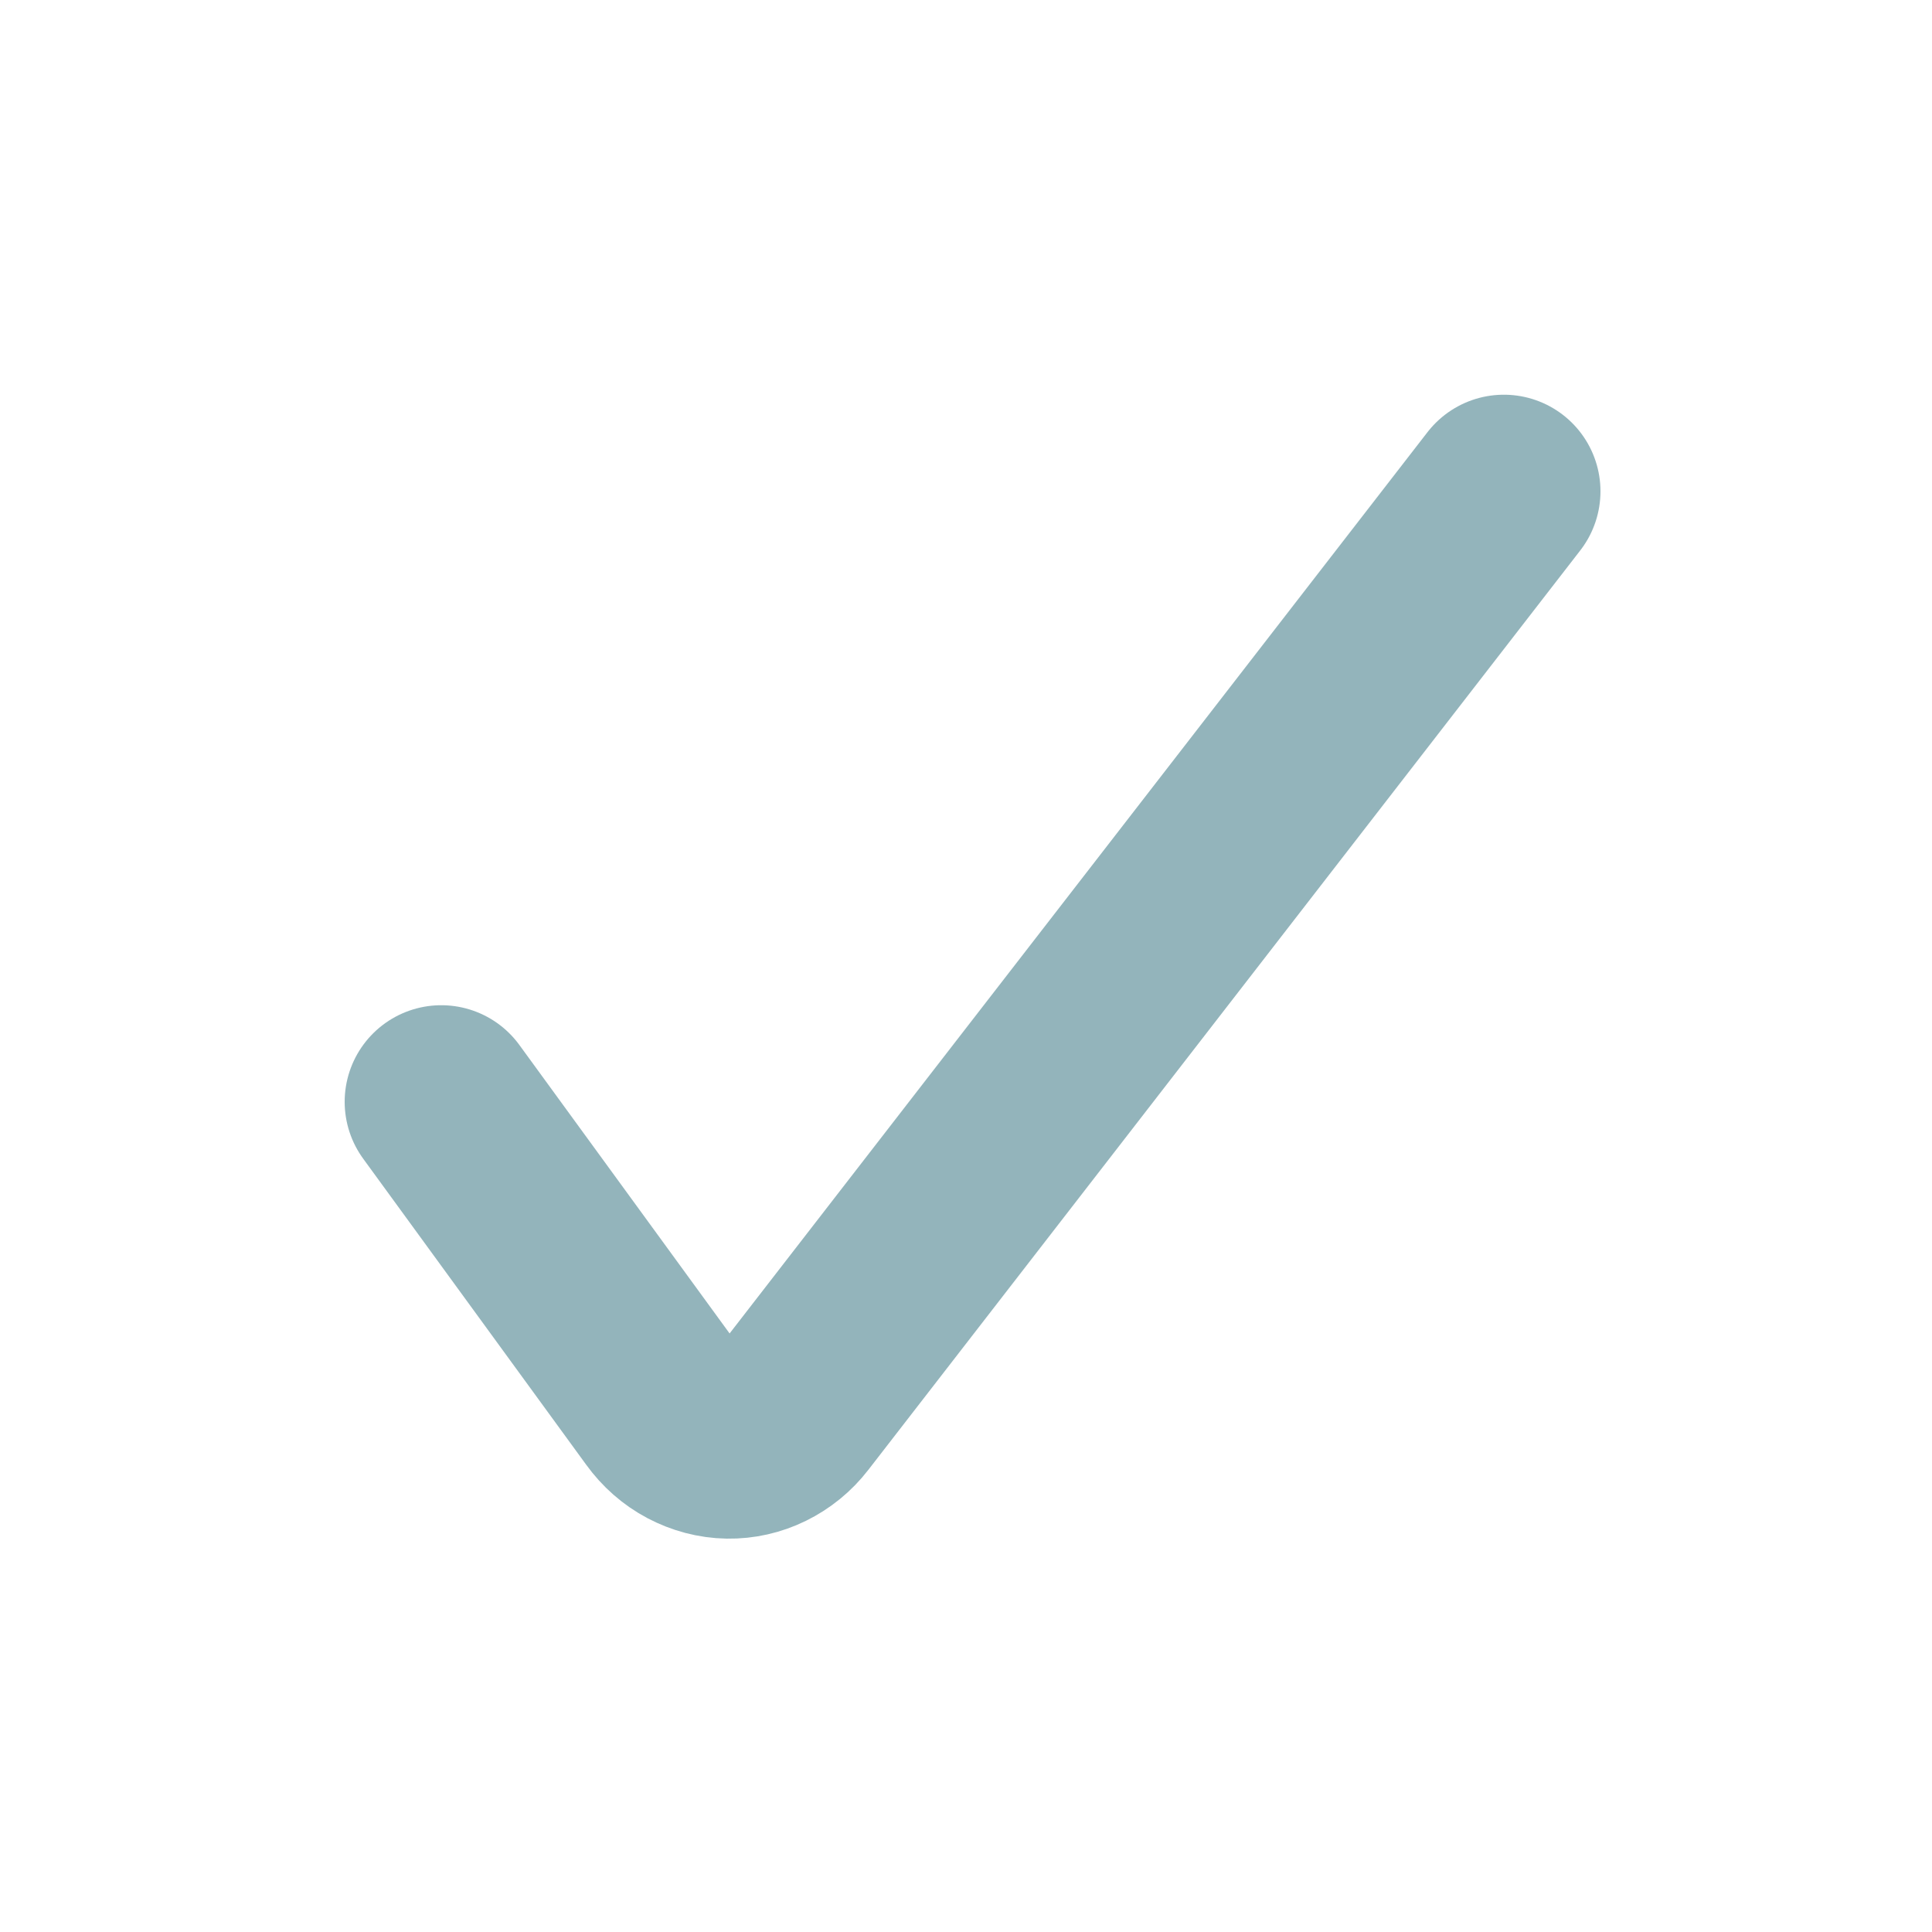 <?xml version="1.0" encoding="utf-8"?>
<!-- Generator: Adobe Illustrator 26.5.3, SVG Export Plug-In . SVG Version: 6.00 Build 0)  -->
<svg version="1.1" id="Layer_1" xmlns="http://www.w3.org/2000/svg" xmlns:xlink="http://www.w3.org/1999/xlink" x="0px" y="0px"
	 viewBox="0 0 100 100" style="enable-background:new 0 0 100 100;" xml:space="preserve">
<style type="text/css">
	.st0{fill:none;stroke:#93B4BB;stroke-width:10;stroke-linecap:round;stroke-linejoin:round;}
</style>
<path class="st0" d="M22.84,57.03l11.55,15.85c0.39,0.54,0.89,0.98,1.46,1.28c0.57,0.3,1.2,0.47,1.84,0.48
	c0.63,0.01,1.25-0.13,1.82-0.41c0.57-0.28,1.08-0.69,1.48-1.21l36.85-47.59"/>
</svg>
